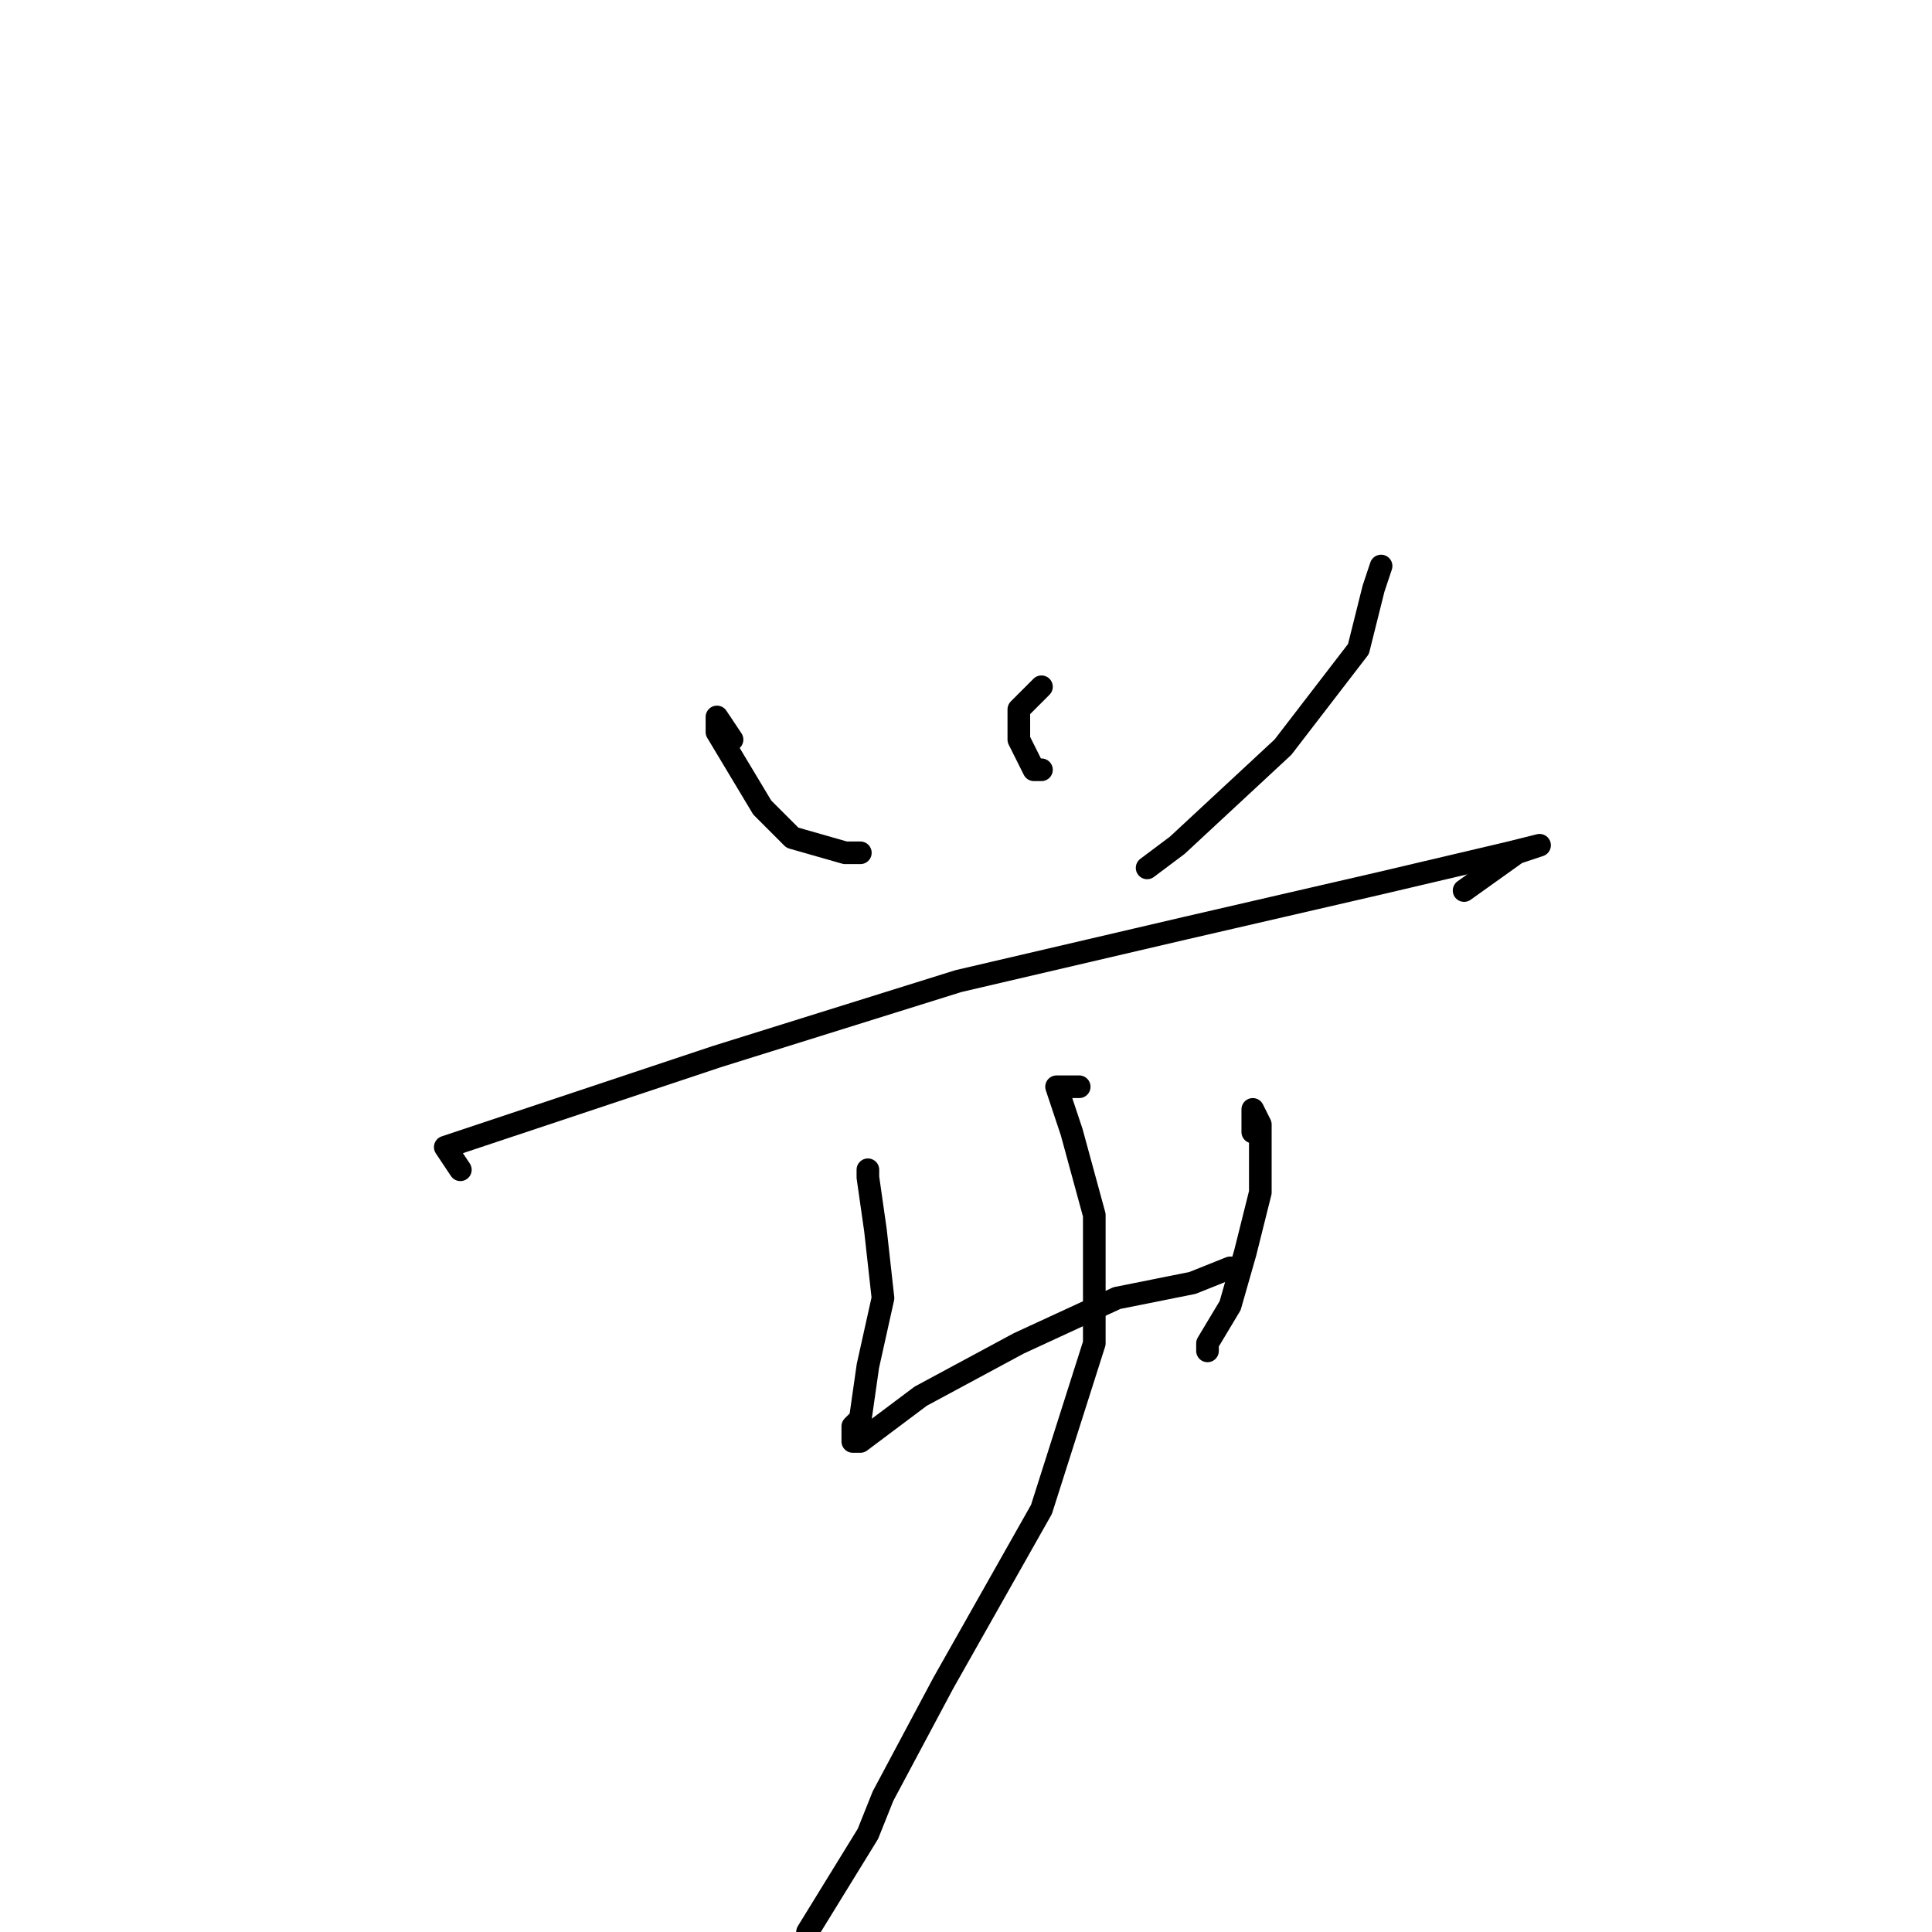 <?xml version="1.0" standalone="no"?>
    <svg width="256" height="256" xmlns="http://www.w3.org/2000/svg" version="1.1">
    <polyline stroke="black" stroke-width="3" stroke-linecap="round" fill="transparent" stroke-linejoin="round" points="97 98 95 95 95 96 95 97 98 102 101 107 105 111 112 113 114 113 114 113 " />
        <polyline stroke="black" stroke-width="3" stroke-linecap="round" fill="transparent" stroke-linejoin="round" points="138 91 135 94 135 98 137 102 138 102 138 102 " />
        <polyline stroke="black" stroke-width="3" stroke-linecap="round" fill="transparent" stroke-linejoin="round" points="183 75 182 78 180 86 170 99 156 112 152 115 152 115 " />
        <polyline stroke="black" stroke-width="3" stroke-linecap="round" fill="transparent" stroke-linejoin="round" points="61 155 59 152 71 148 95 140 127 130 157 123 183 117 200 113 204 112 201 113 194 118 194 118 " />
        <polyline stroke="black" stroke-width="3" stroke-linecap="round" fill="transparent" stroke-linejoin="round" points="115 156 115 155 115 156 116 163 117 172 115 181 114 188 113 189 113 191 114 191 122 185 135 178 148 172 158 170 163 168 164 168 163 168 163 168 " />
        <polyline stroke="black" stroke-width="3" stroke-linecap="round" fill="transparent" stroke-linejoin="round" points="166 150 166 147 167 149 167 150 167 158 165 166 163 173 160 178 160 179 160 179 " />
        <polyline stroke="black" stroke-width="3" stroke-linecap="round" fill="transparent" stroke-linejoin="round" points="143 144 140 144 142 150 145 161 145 178 138 200 125 223 117 238 115 243 107 256 107 256 " />
        </svg>